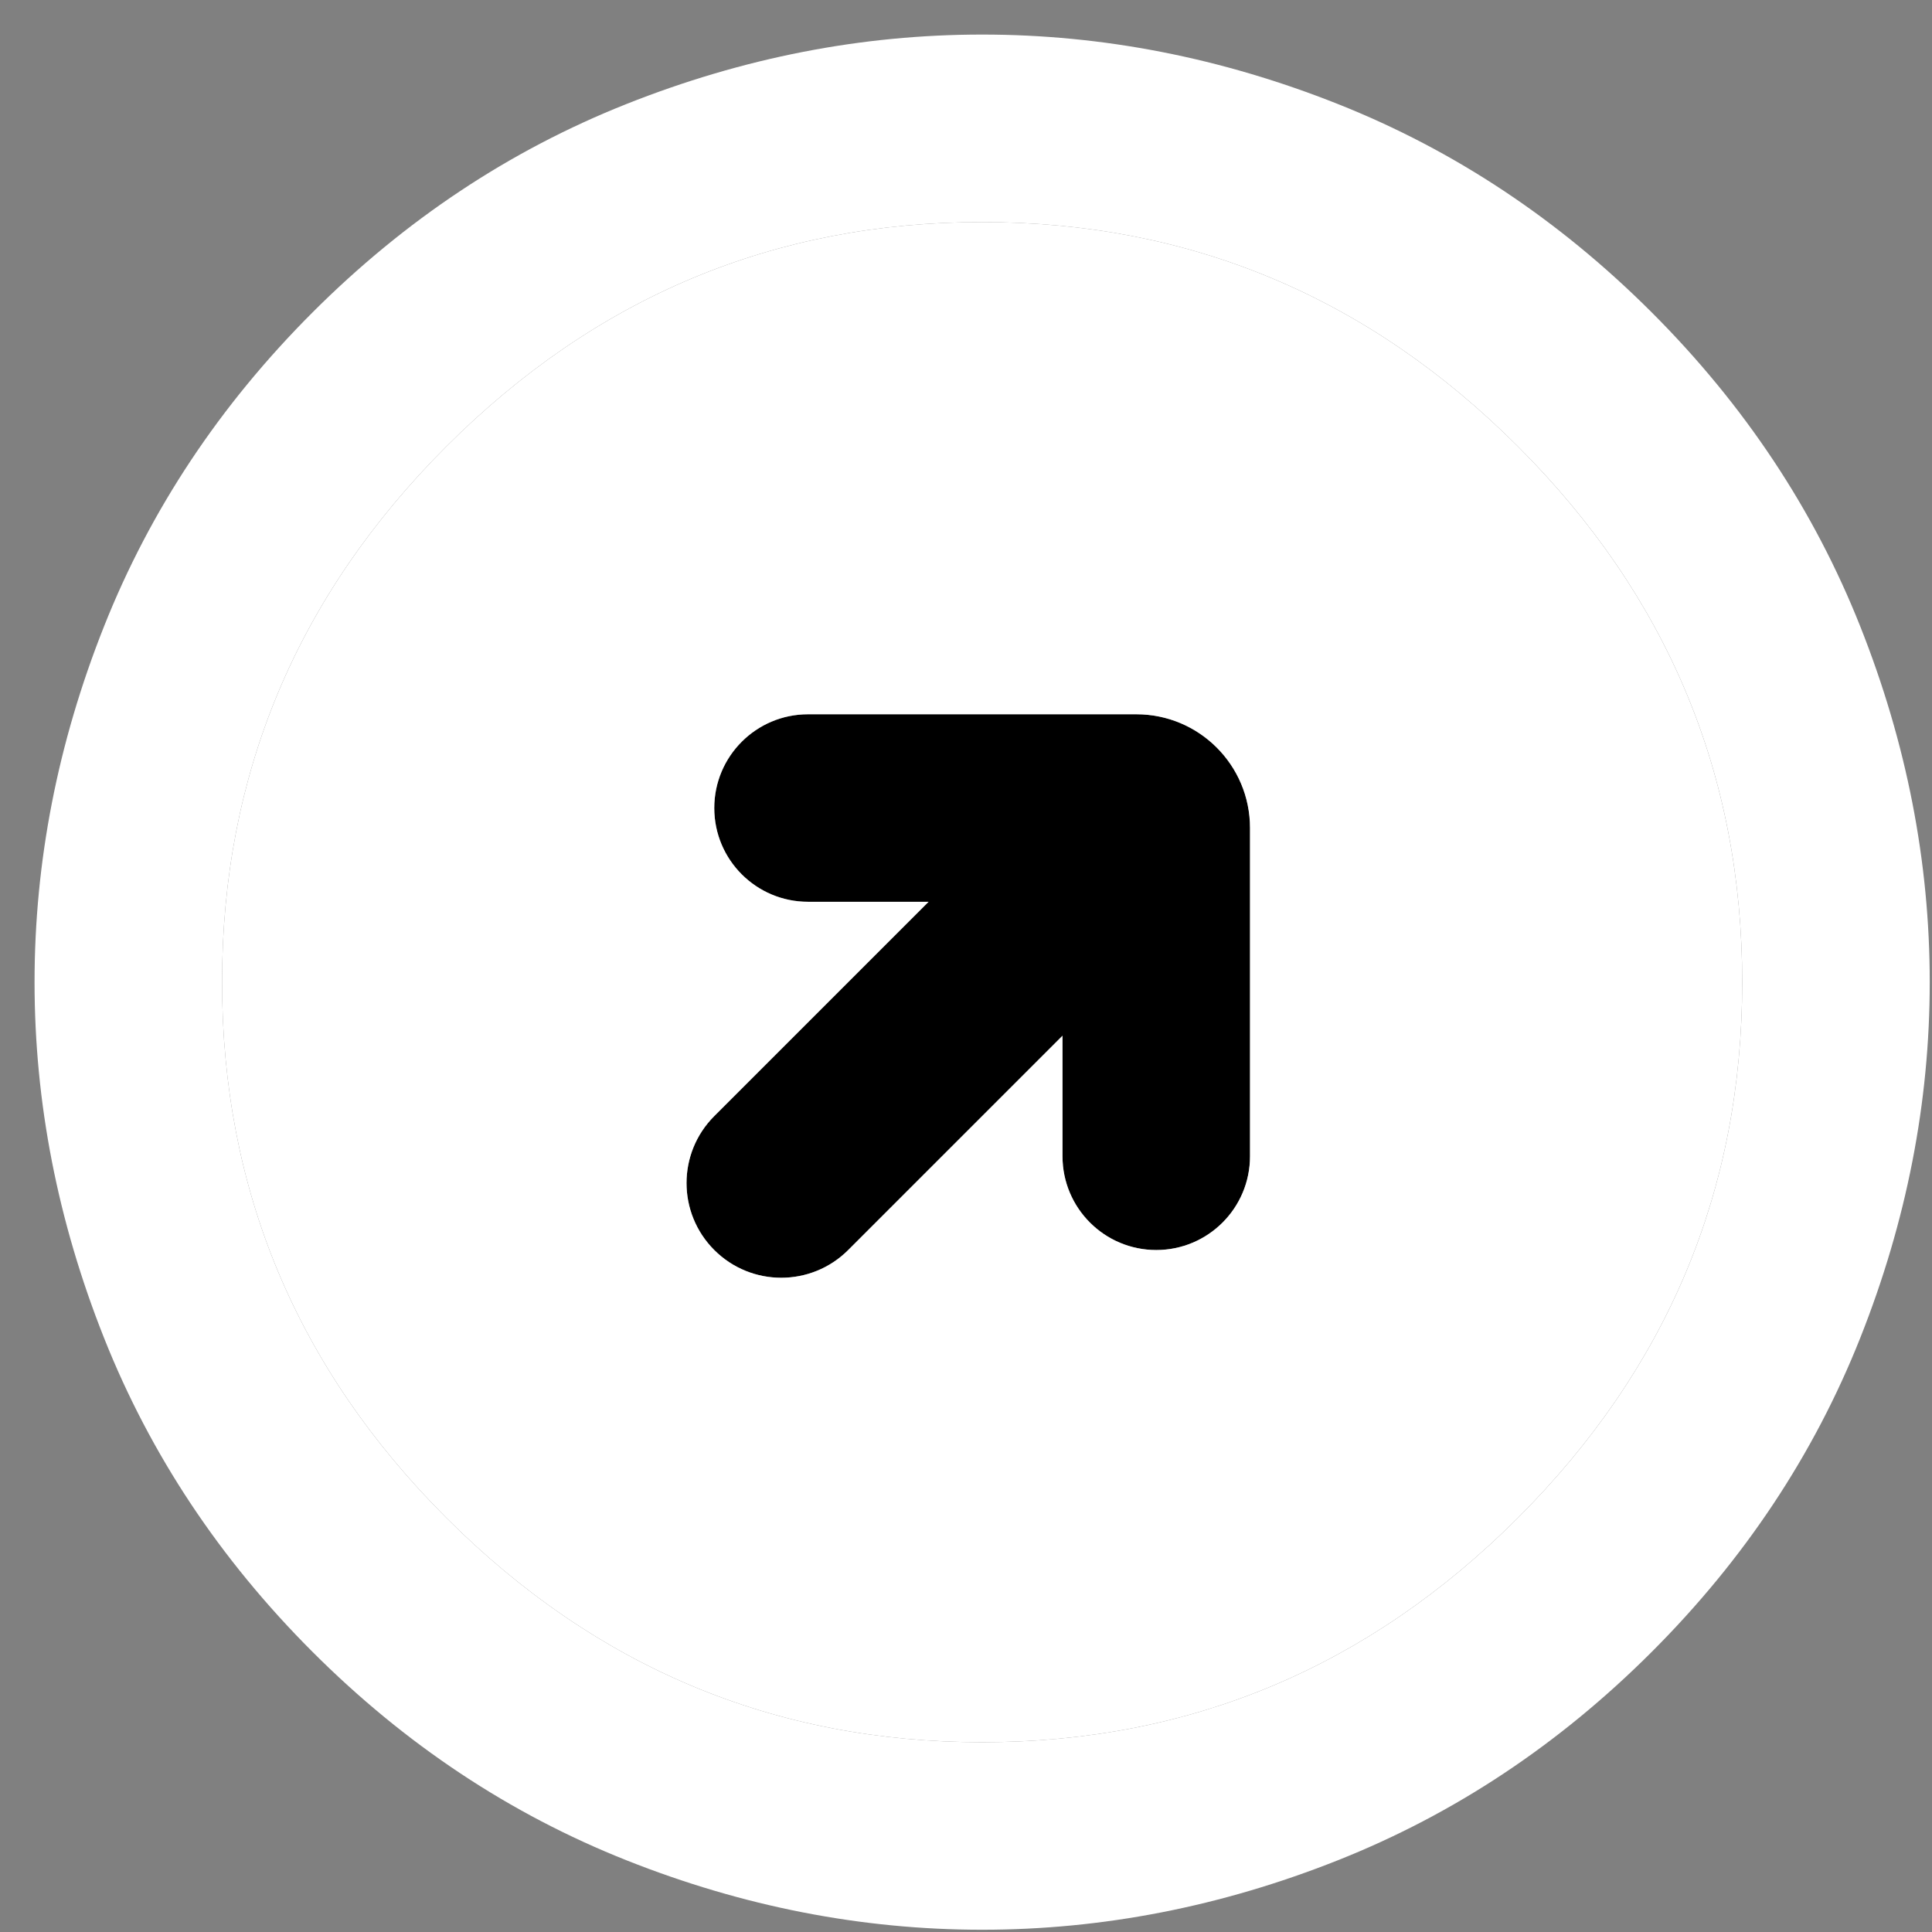 <!-- Generated by IcoMoon.io -->
<svg version="1.1" xmlns="http://www.w3.org/2000/svg" width="16.5px" height="16.5px" viewBox="0 0 1024 1024">
<rect x="0" y="0" width="1024" height="1024" fill="#808080" stroke="none"/>
<g id="icomoon-ignore">
</g>
<path fill="#000" d="M428.269 477.966c-27.444 0-49.691-22.247-49.691-49.692s22.247-49.691 49.691-49.691h174.025c33.266 0 60.233 26.968 60.233 60.235v174.028c0 27.443-22.245 49.688-49.688 49.688-27.446 0-49.693-22.245-49.693-49.688v-63.892l-113.581 113.58c-19.603 19.601-51.386 19.601-70.988 0s-19.603-51.387 0-70.987l113.581-113.581h-63.89z"></path>
<path fill="#fff" d="M165.614 165.619c-49.1 49.1-85.925 104.559-110.475 166.378s-36.825 124.673-36.825 188.562c0 63.889 12.275 126.742 36.825 188.561s61.375 117.278 110.475 166.376c49.1 49.104 104.559 85.926 166.378 110.478s124.673 36.828 188.562 36.828c63.889 0 126.74-12.276 188.56-36.828s117.278-61.374 166.382-110.478c49.098-49.098 85.926-104.556 110.472-166.376 24.552-61.819 36.828-124.672 36.828-188.561s-12.276-126.743-36.828-188.562c-24.546-61.819-61.374-117.278-110.472-166.378-49.104-49.1-104.562-85.925-166.382-110.475s-124.671-36.825-188.56-36.825c-63.889 0-126.743 12.275-188.562 36.825s-117.278 61.375-166.378 110.475zM117.697 520.559c0-110.031 39.635-204.682 118.905-283.952s173.92-118.904 283.952-118.904c110.031 0 204.685 39.635 283.955 118.904s118.904 173.921 118.904 283.952c0 110.032-39.635 204.68-118.904 283.95s-173.923 118.904-283.955 118.904c-110.031 0-204.682-39.635-283.952-118.904s-118.904-173.917-118.904-283.95z"></path>
<path fill="#fff" d="M236.602 236.607c-79.27 79.27-118.905 173.921-118.905 283.952 0 110.032 39.635 204.68 118.904 283.95s173.921 118.904 283.952 118.904c110.031 0 204.685-39.635 283.955-118.904s118.904-173.917 118.904-283.95c0-110.031-39.635-204.682-118.904-283.952s-173.923-118.904-283.955-118.904c-110.031 0-204.682 39.635-283.952 118.904zM428.269 477.966c-27.444 0-49.691-22.247-49.691-49.692s22.247-49.691 49.691-49.691h174.025c33.266 0 60.233 26.968 60.233 60.235v174.028c0 27.443-22.245 49.688-49.688 49.688-27.446 0-49.693-22.245-49.693-49.688v-63.892l-113.581 113.58c-19.603 19.601-51.386 19.601-70.988 0s-19.603-51.387 0-70.987l113.581-113.581h-63.89z"></path>
</svg>
